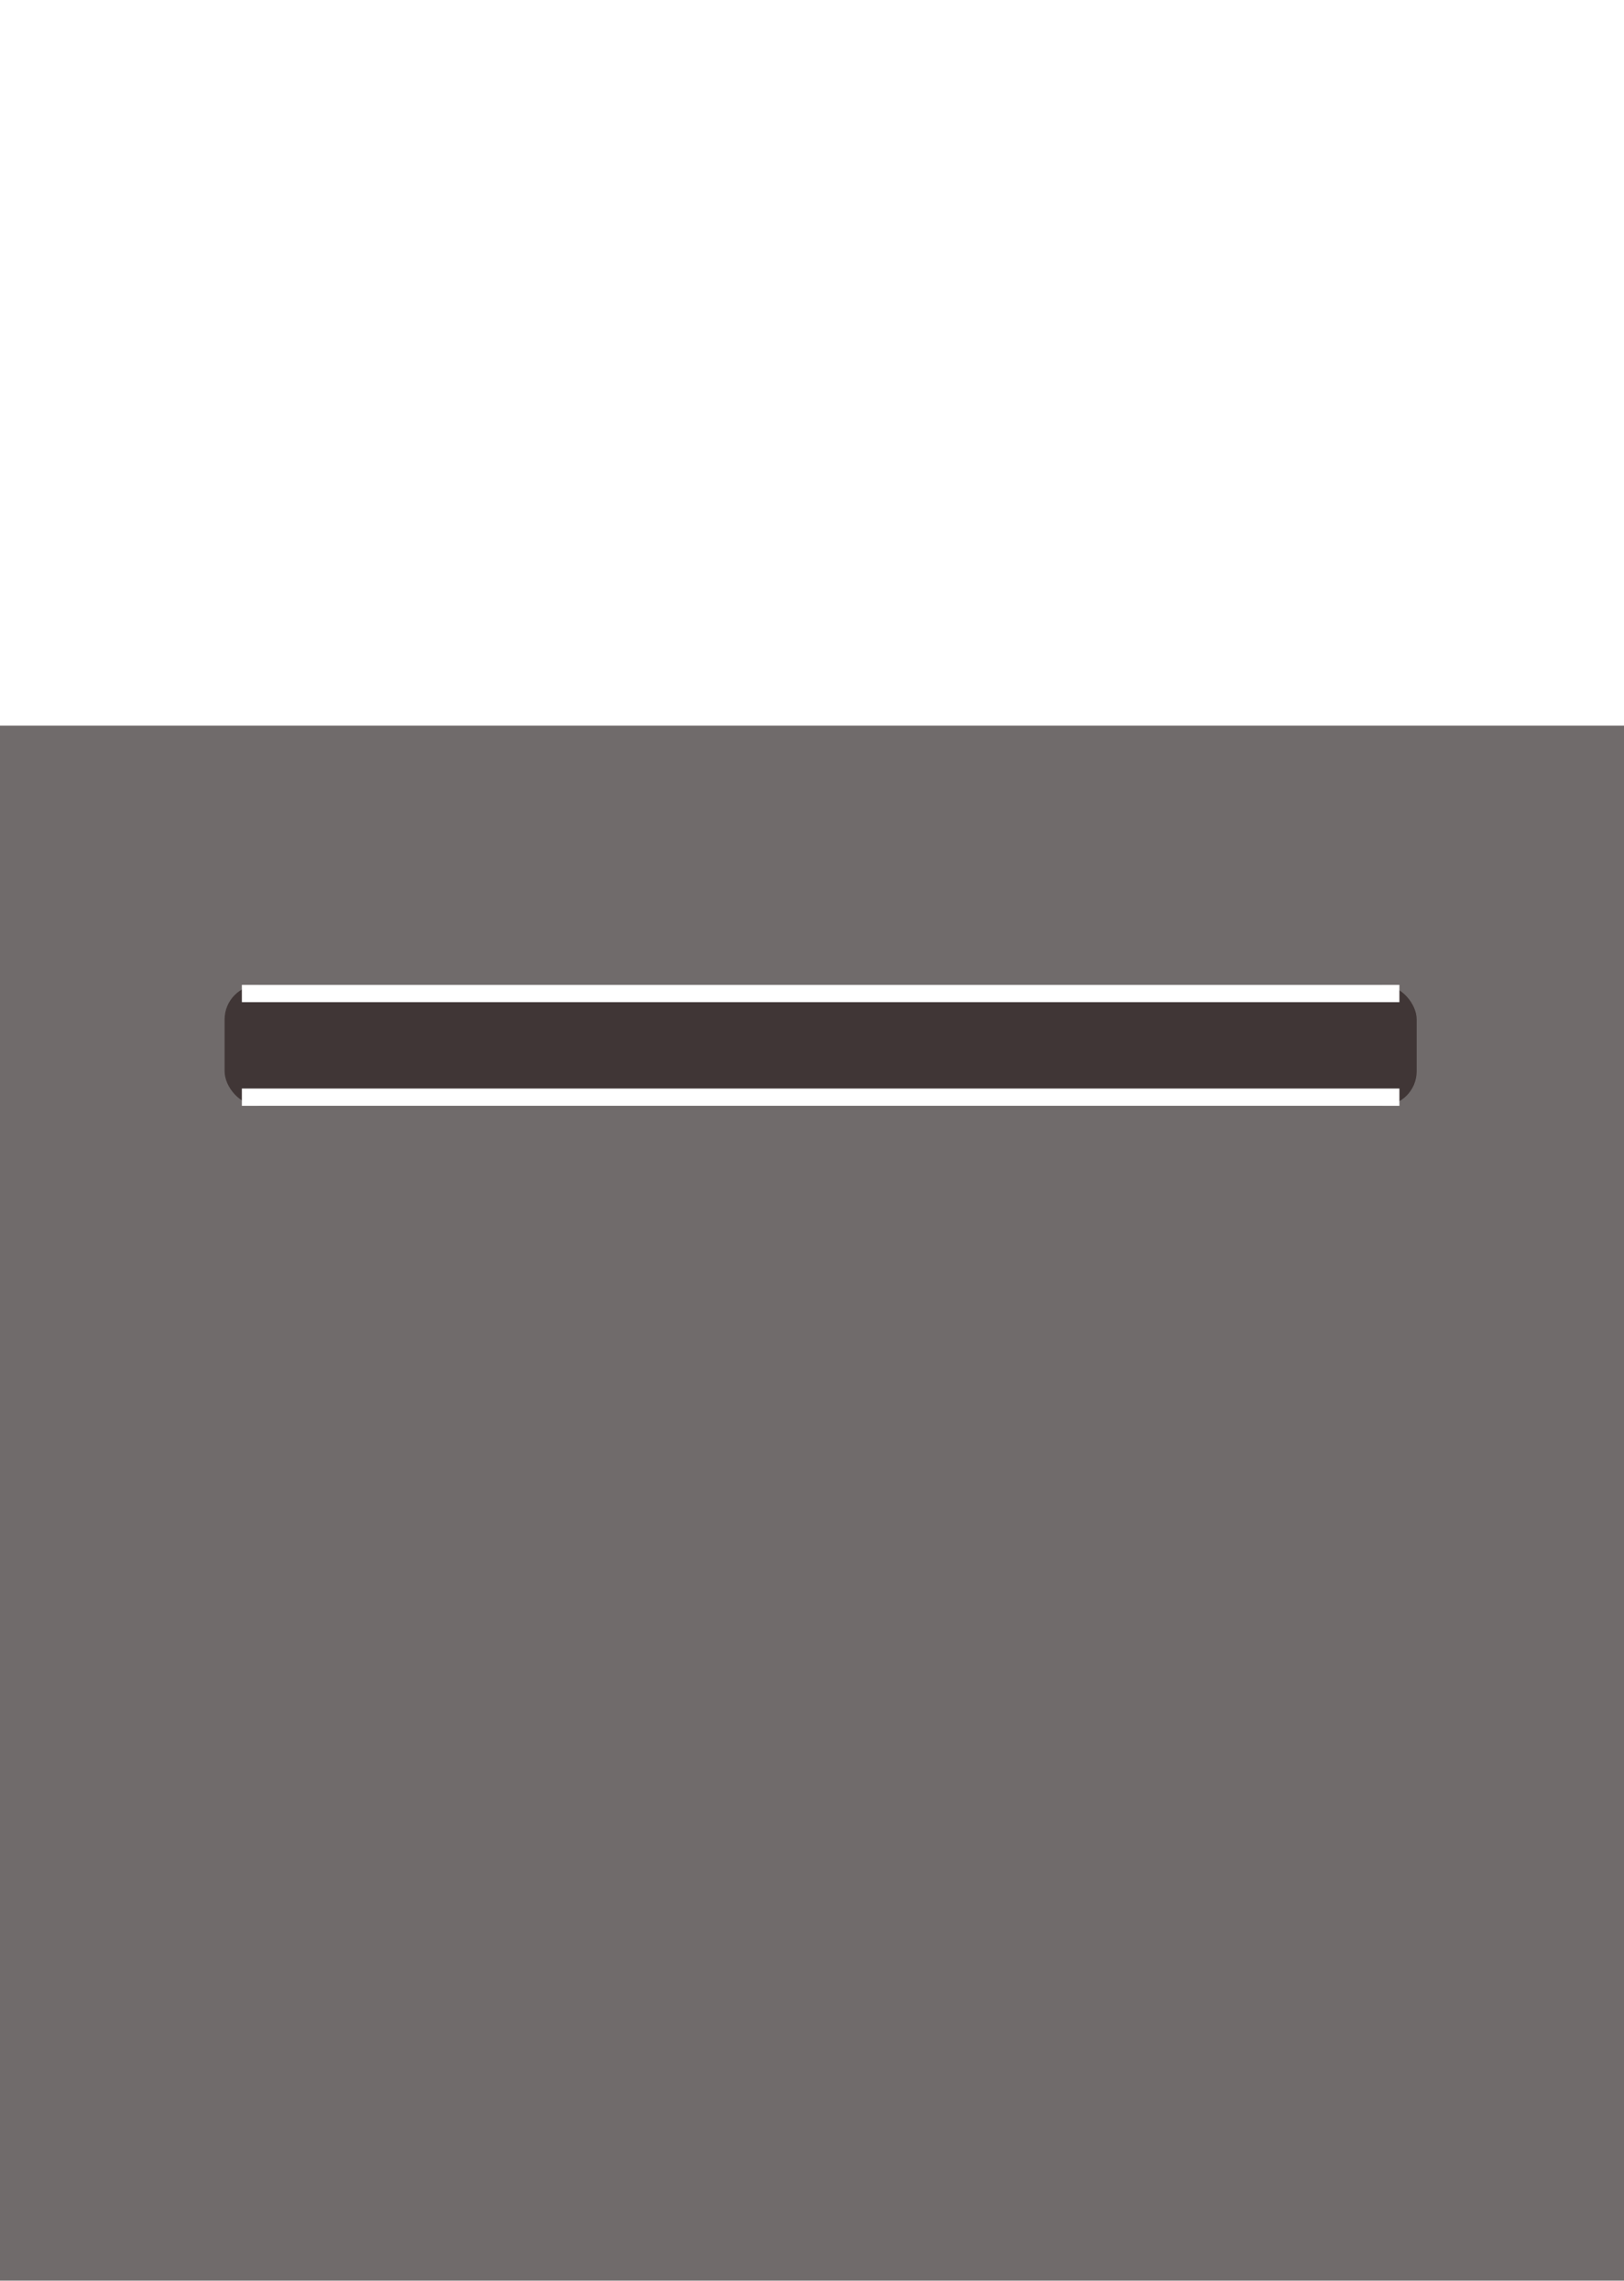 <svg width="94" height="132" viewBox="0 0 94 132" fill="none" xmlns="http://www.w3.org/2000/svg">
<g filter="url(#filter0_i_16_4)">
<rect y="38" width="94" height="94" fill="#575252" fill-opacity="0.85"/>
</g>
<rect x="13" y="57" width="69" height="7" rx="2" fill="#403636"/>
<rect x="14" y="63" width="67" height="1" fill="white"/>
<rect x="14" y="57" width="67" height="1" fill="white"/>
<path d="M24.028 6.6V8.3H30.928V6.6H24.028ZM24.028 11.8V13.525H30.928V11.8H24.028ZM19.903 4.675C16.553 4.675 14.078 6.925 14.078 10.05C14.078 13.2 16.553 15.425 19.903 15.425C23.228 15.425 25.728 13.2 25.728 10.05C25.728 6.925 23.228 4.675 19.903 4.675ZM19.903 6.45C22.103 6.45 23.753 7.925 23.753 10.05C23.753 12.175 22.103 13.65 19.903 13.65C17.703 13.65 16.078 12.175 16.078 10.05C16.078 7.925 17.703 6.45 19.903 6.45ZM30.253 3.35V16.725H32.328V3.35H30.253ZM24.903 17.25C20.228 17.25 17.353 18.85 17.353 21.575C17.353 24.325 20.228 25.9 24.903 25.9C29.553 25.9 32.428 24.325 32.428 21.575C32.428 18.85 29.553 17.25 24.903 17.25ZM24.903 18.9C28.303 18.9 30.378 19.9 30.378 21.575C30.378 23.275 28.303 24.275 24.903 24.275C21.478 24.275 19.403 23.275 19.403 21.575C19.403 19.9 21.478 18.9 24.903 18.9ZM45.876 4.15V5.4C45.876 8.625 41.901 11.325 37.776 11.95L38.601 13.625C43.301 12.825 47.701 9.725 47.701 5.4V4.15H45.876ZM46.251 4.15V5.4C46.251 9.675 50.676 12.825 55.326 13.625L56.151 11.95C52.076 11.325 48.051 8.55 48.051 5.4V4.15H46.251ZM45.876 17.35V25.95H47.926V17.35H45.876ZM36.751 16.075V17.8H57.176V16.075H36.751ZM59.724 14.1V15.775H80.149V14.1H59.724ZM69.924 17.725C65.099 17.725 62.174 19.225 62.174 21.825C62.174 24.425 65.099 25.9 69.924 25.9C74.749 25.9 77.674 24.425 77.674 21.825C77.674 19.225 74.749 17.725 69.924 17.725ZM69.924 19.375C73.474 19.375 75.574 20.25 75.574 21.825C75.574 23.375 73.474 24.275 69.924 24.275C66.399 24.275 64.274 23.375 64.274 21.825C64.274 20.25 66.399 19.375 69.924 19.375ZM68.599 5.4V6.075C68.599 8.625 64.924 10.65 60.874 11.1L61.624 12.725C66.299 12.175 70.449 9.7 70.449 6.075V5.4H68.599ZM69.474 5.4V6.075C69.474 9.7 73.599 12.175 78.274 12.725L79.024 11.1C74.974 10.65 71.299 8.625 71.299 6.075V5.4H69.474ZM61.599 4.5V6.175H78.324V4.5H61.599Z" fill="white"/>
<defs>
<filter id="filter0_i_16_4" x="0" y="38" width="94" height="98" filterUnits="userSpaceOnUse" color-interpolation-filters="sRGB">
<feFlood flood-opacity="0" result="BackgroundImageFix"/>
<feBlend mode="normal" in="SourceGraphic" in2="BackgroundImageFix" result="shape"/>
<feColorMatrix in="SourceAlpha" type="matrix" values="0 0 0 0 0 0 0 0 0 0 0 0 0 0 0 0 0 0 127 0" result="hardAlpha"/>
<feOffset dy="4"/>
<feGaussianBlur stdDeviation="2"/>
<feComposite in2="hardAlpha" operator="arithmetic" k2="-1" k3="1"/>
<feColorMatrix type="matrix" values="0 0 0 0 0 0 0 0 0 0 0 0 0 0 0 0 0 0 0.25 0"/>
<feBlend mode="normal" in2="shape" result="effect1_innerShadow_16_4"/>
</filter>
</defs>
</svg>
